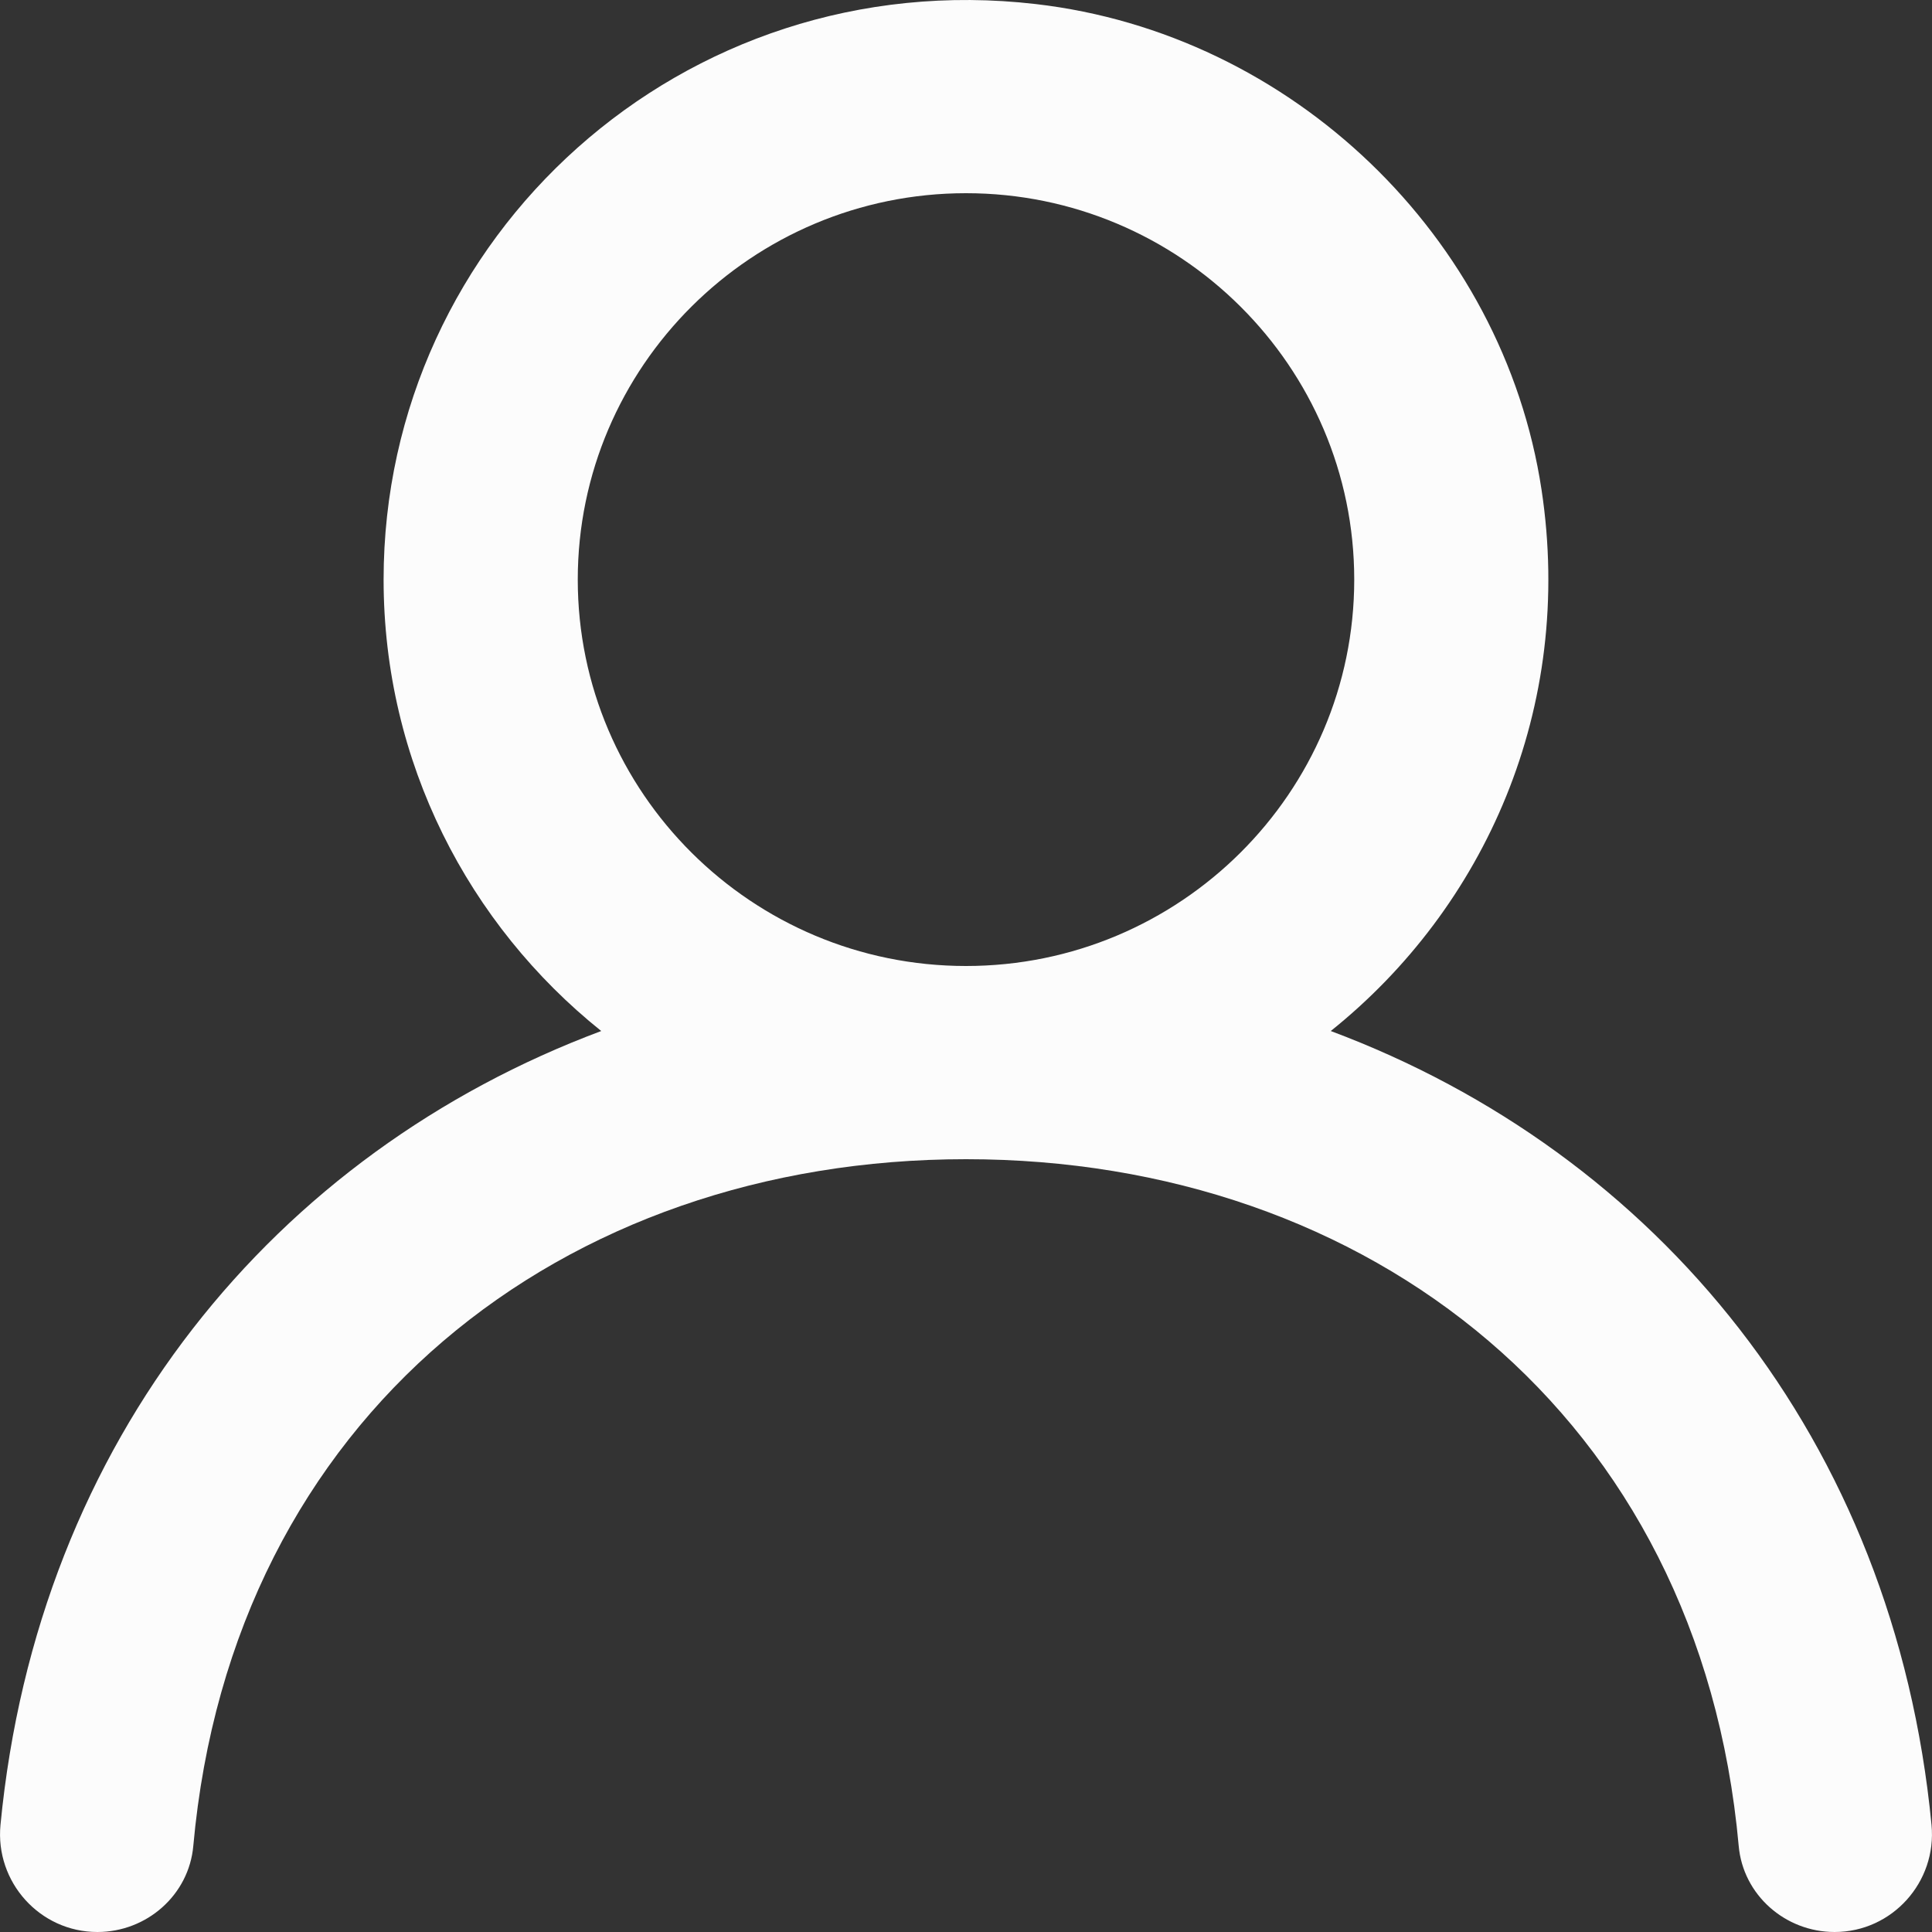 <svg width="20" height="20" viewBox="0 0 20 20" fill="none" xmlns="http://www.w3.org/2000/svg">
<rect x="0" y="0" width="20" height="20" fill="#333333" stroke="none"/>
<path fill-rule="evenodd" clip-rule="evenodd" d="M10 10C7.784 10 5.981 8.206 5.981 6C5.981 3.794 7.784 2 10 2C12.216 2 14.019 3.794 14.019 6C14.019 8.206 12.216 10 10 10ZM13.776 10.673C15.37 9.396 16.3 7.331 15.958 5.07C15.561 2.447 13.369 0.348 10.722 0.042C7.07 -0.381 3.971 2.449 3.971 6C3.971 7.89 4.852 9.574 6.224 10.673C2.852 11.934 0.39 14.895 0.005 18.891C-0.052 19.482 0.412 20 1.008 20C1.52 20 1.956 19.616 2.001 19.109C2.404 14.646 5.837 12 10 12C14.163 12 17.596 14.646 17.999 19.109C18.044 19.616 18.48 20 18.992 20C19.588 20 20.052 19.482 19.995 18.891C19.61 14.895 17.148 11.934 13.776 10.673Z" fill="#FCFCFC"/>
</svg>
